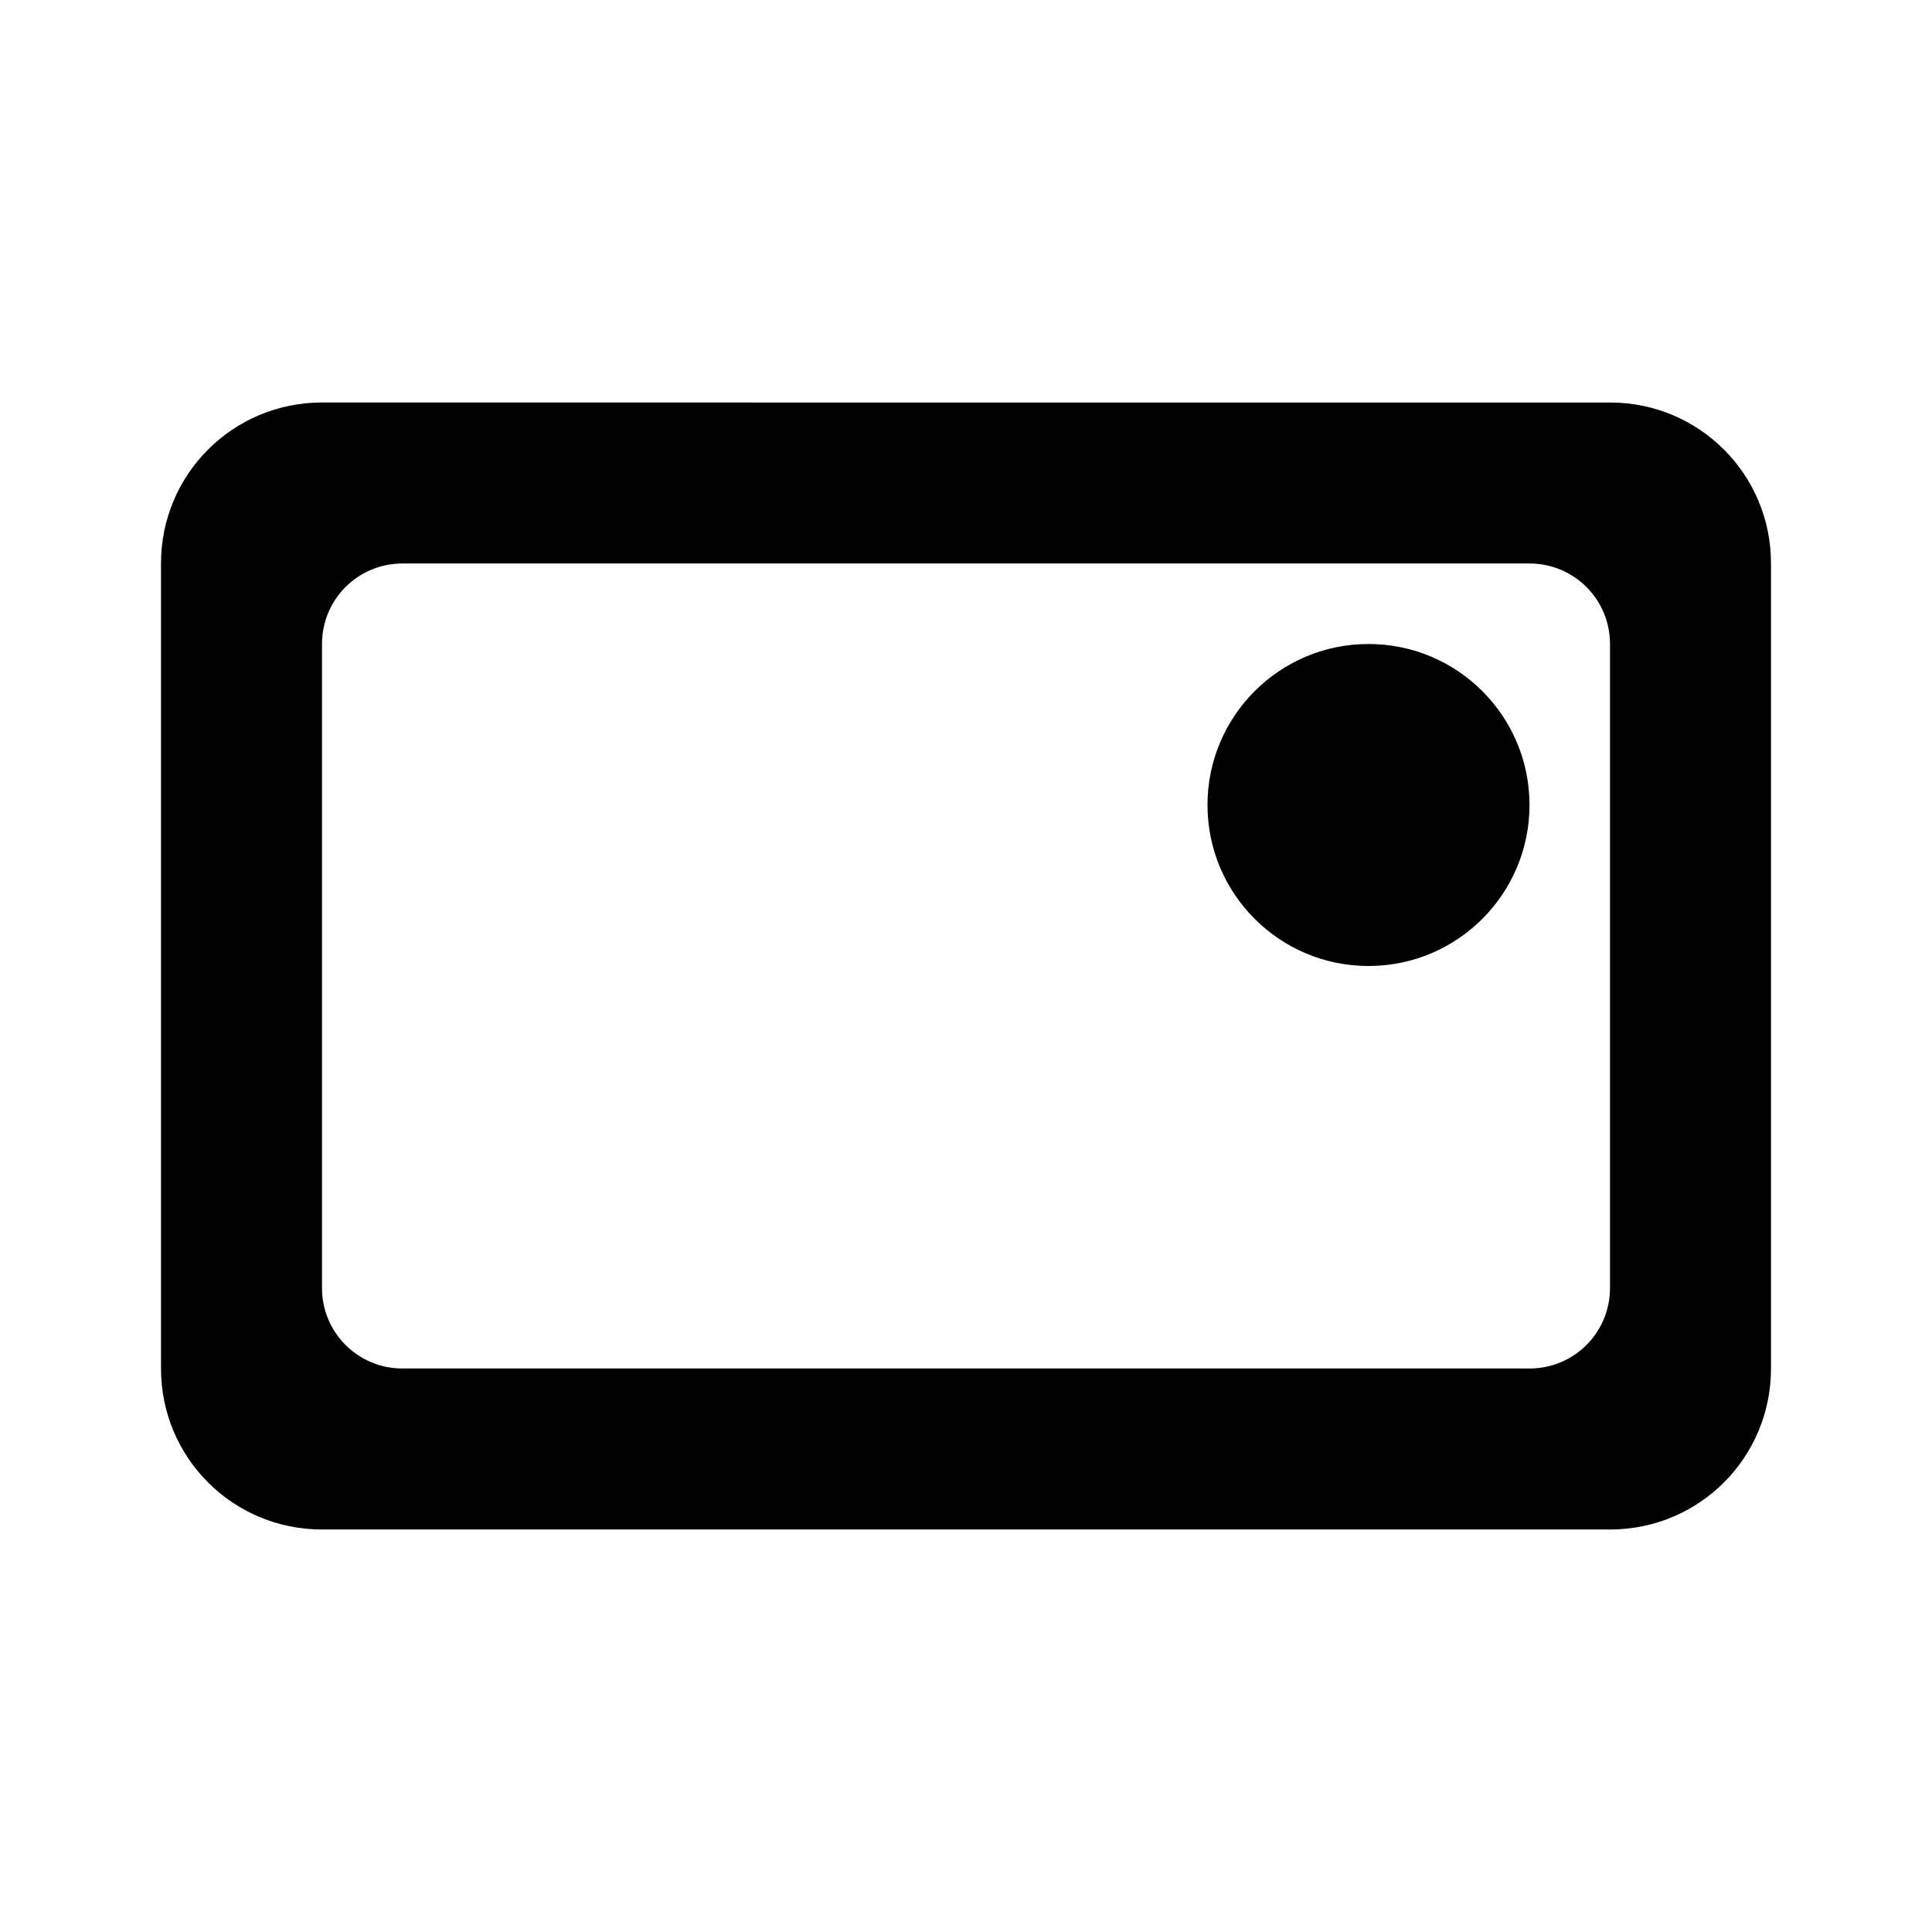 <svg xmlns="http://www.w3.org/2000/svg" viewBox="0 0 48 48">
  <path fill="currentColor" d="M8 10c-2.216 0-4 1.784-4 4v20c0 2.216 1.784 4 4 4h32c2.216 0 4-1.784 4-4V14c0-2.216-1.784-4-4-4zm2 4h28c1.108 0 2 .892 2 2v16c0 1.108-.892 2-2 2H10c-1.108 0-2-.892-2-2V16c0-1.108.892-2 2-2z" />
  <circle cx="34" cy="20" r="4" fill="currentColor" />
</svg>